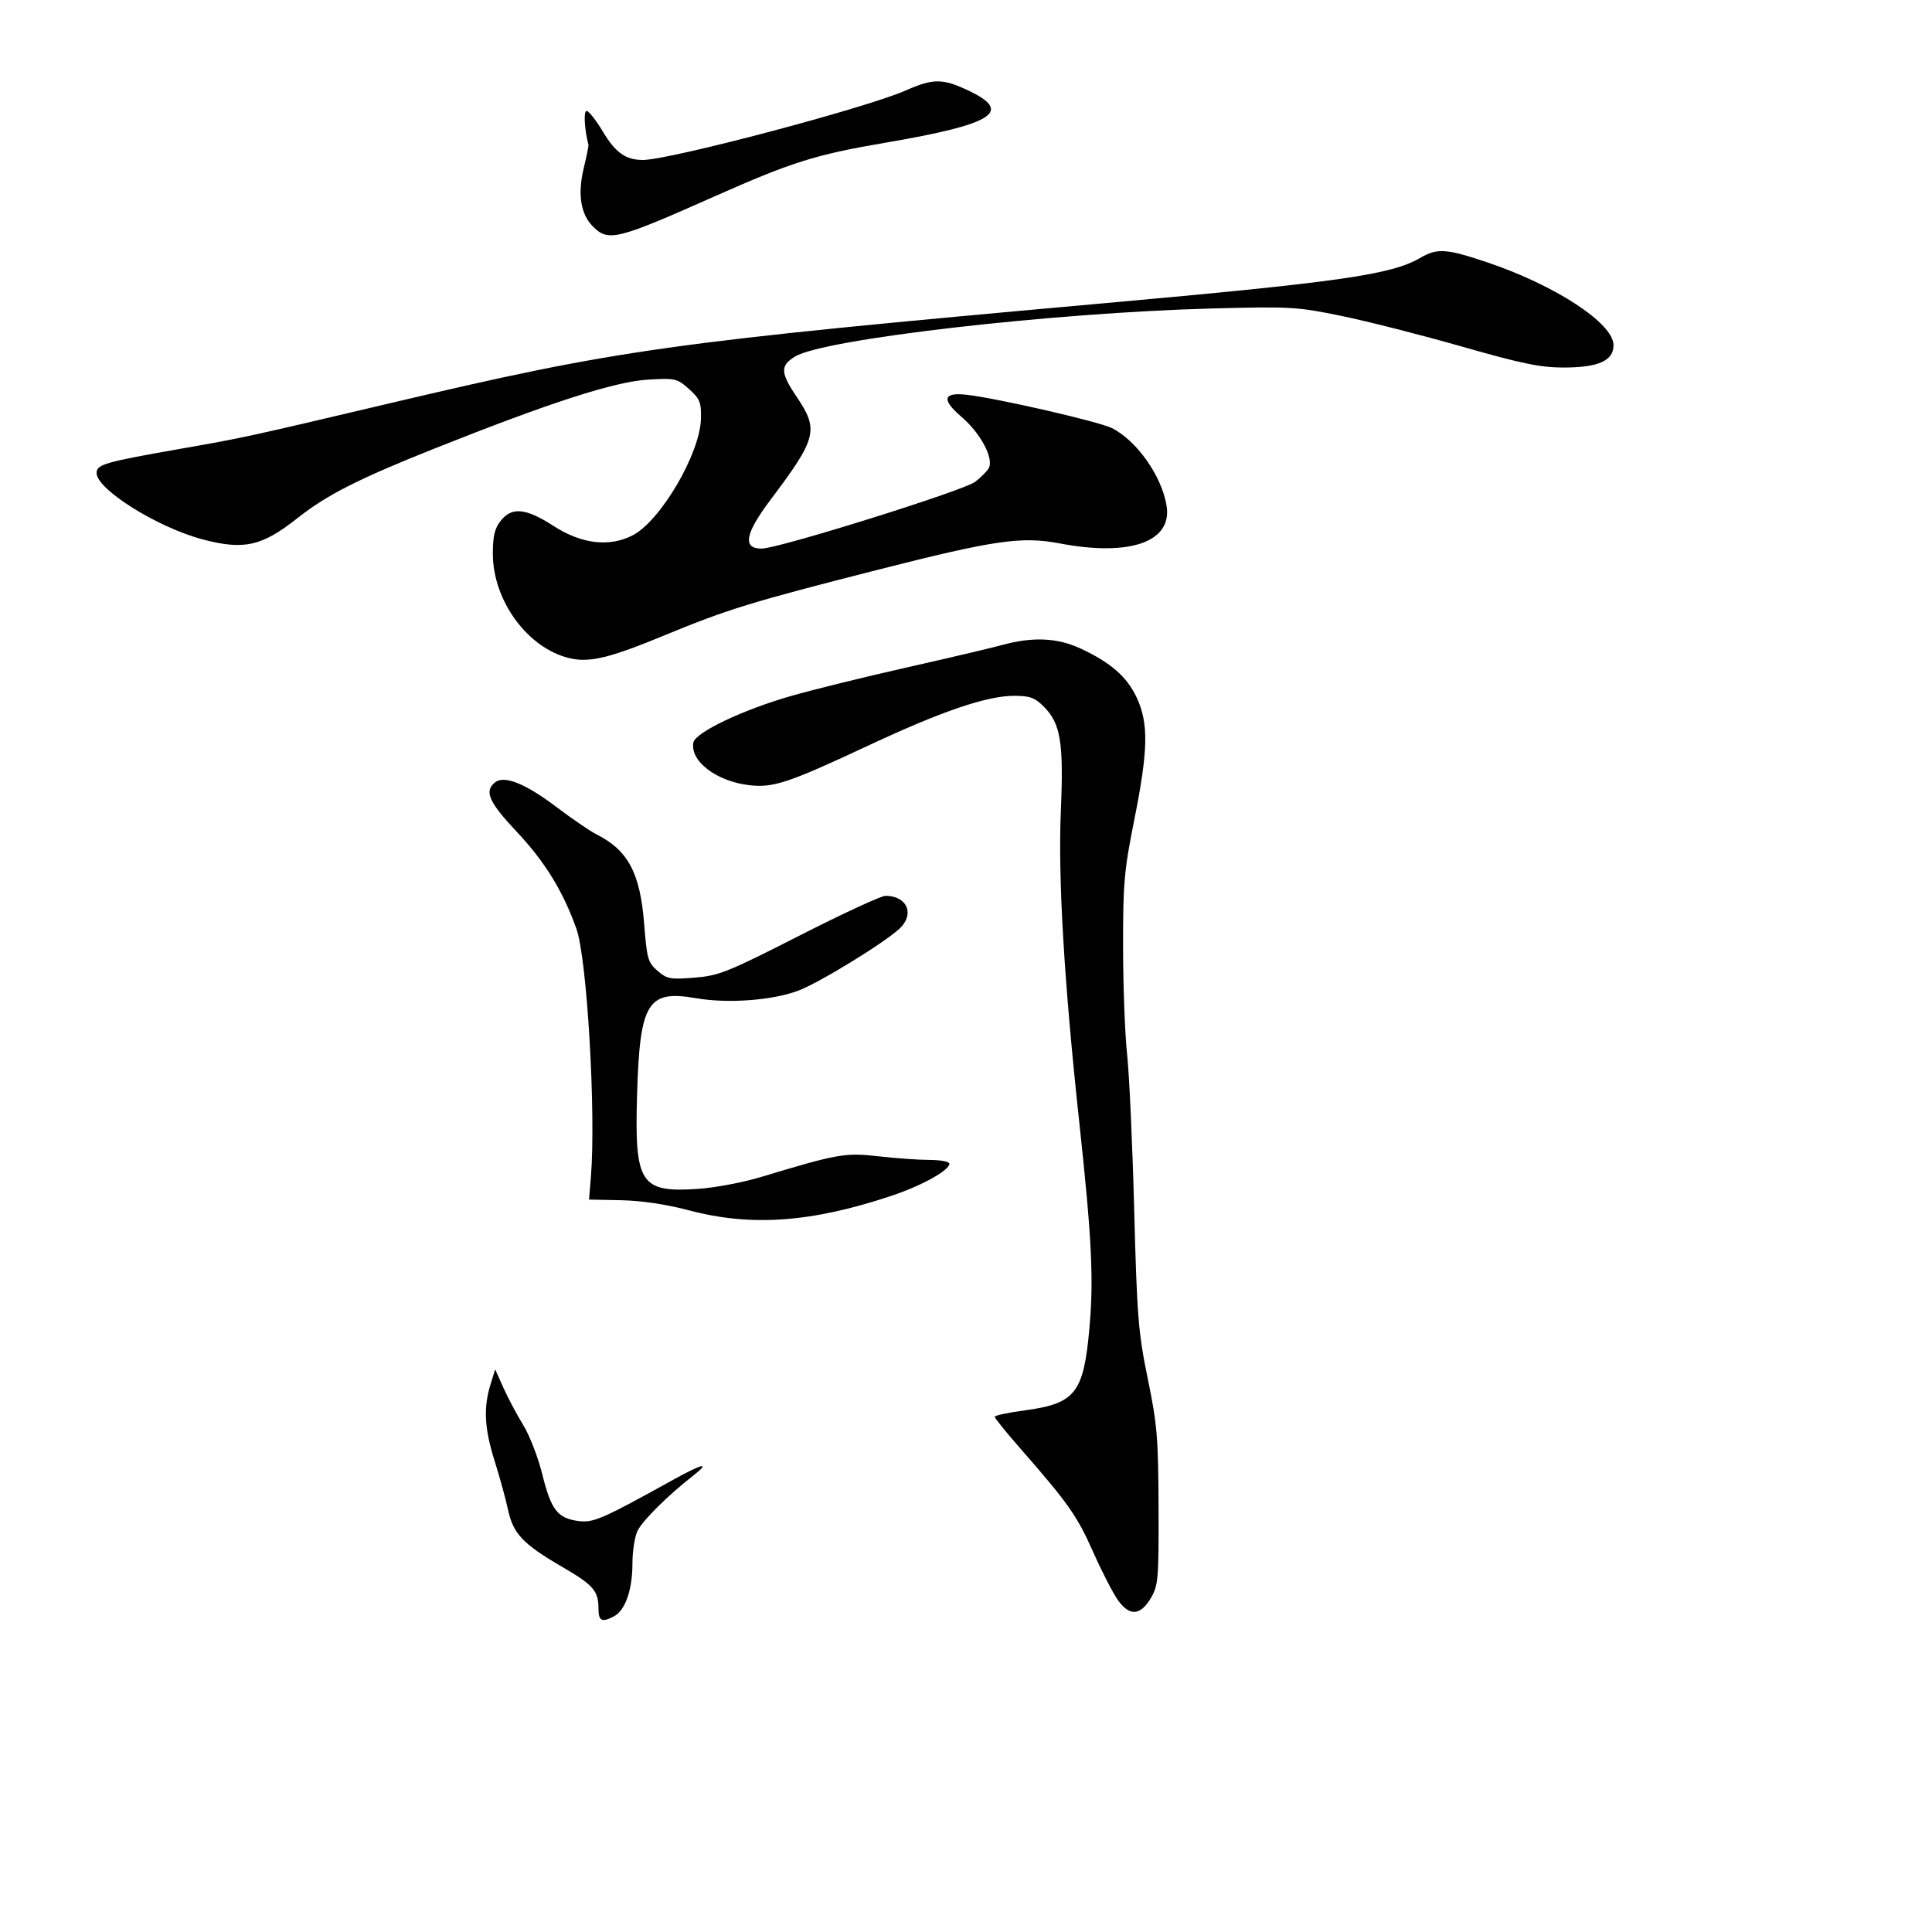 <?xml version="1.0" encoding="UTF-8" standalone="no"?>
<!-- Created with Inkscape (http://www.inkscape.org/) -->

<svg
   xmlns:dc="http://purl.org/dc/elements/1.1/"
   xmlns:cc="http://creativecommons.org/ns#"
   xmlns:rdf="http://www.w3.org/1999/02/22-rdf-syntax-ns#"
   xmlns:svg="http://www.w3.org/2000/svg"
   xmlns="http://www.w3.org/2000/svg"
   xmlns:sodipodi="http://sodipodi.sourceforge.net/DTD/sodipodi-0.dtd"
   xmlns:inkscape="http://www.inkscape.org/namespaces/inkscape"
   width="512"
   height="512"
   viewBox="0 0 512 512"
   version="1.1"
   id="svg8"
   inkscape:version="0.92.4 (5da689c313, 2019-01-14)"
   sodipodi:docname="U+80B2-3.svg">
  <defs
     id="defs2">
    <inkscape:path-effect
       effect="bspline"
       id="path-effect47"
       is_visible="true"
       weight="33.333"
       steps="2"
       helper_size="0"
       apply_no_weight="true"
       apply_with_weight="true"
       only_selected="false" />
    <inkscape:path-effect
       effect="bspline"
       id="path-effect43"
       is_visible="true"
       weight="33.333"
       steps="2"
       helper_size="0"
       apply_no_weight="true"
       apply_with_weight="true"
       only_selected="false" />
    <inkscape:path-effect
       effect="bspline"
       id="path-effect39"
       is_visible="true"
       weight="33.333"
       steps="2"
       helper_size="0"
       apply_no_weight="true"
       apply_with_weight="true"
       only_selected="false" />
    <inkscape:path-effect
       effect="bspline"
       id="path-effect35"
       is_visible="true"
       weight="33.333"
       steps="2"
       helper_size="0"
       apply_no_weight="true"
       apply_with_weight="true"
       only_selected="false" />
    <inkscape:path-effect
       effect="bspline"
       id="path-effect31"
       is_visible="true"
       weight="33.333"
       steps="2"
       helper_size="0"
       apply_no_weight="true"
       apply_with_weight="true"
       only_selected="false" />
    <inkscape:path-effect
       effect="bspline"
       id="path-effect27"
       is_visible="true"
       weight="33.333"
       steps="2"
       helper_size="0"
       apply_no_weight="true"
       apply_with_weight="true"
       only_selected="false" />
    <inkscape:path-effect
       effect="bspline"
       id="path-effect23"
       is_visible="true"
       weight="33.333"
       steps="2"
       helper_size="0"
       apply_no_weight="true"
       apply_with_weight="true"
       only_selected="false" />
  </defs>
  <sodipodi:namedview
     id="base"
     pagecolor="#ffffff"
     bordercolor="#666666"
     borderopacity="1.0"
     inkscape:pageopacity="0.0"
     inkscape:pageshadow="2"
     inkscape:zoom="1"
     inkscape:cx="429"
     inkscape:cy="240"
     inkscape:document-units="px"
     inkscape:current-layer="svg8"
     showgrid="false"
     units="px"
     inkscape:window-width="1600"
     inkscape:window-height="821"
     inkscape:window-x="-9"
     inkscape:window-y="-9"
     inkscape:window-maximized="1" />
  <g
     inkscape:label="圖層 1"
     inkscape:groupmode="layer"
     id="layer1"
     transform="translate(0,-161.533)" />
  <path
     style="fill:none;stroke:#000000;stroke-width:1px;stroke-linecap:butt;stroke-linejoin:miter;stroke-opacity:1"
     d="M 734.333,349.333 C 734.333,349.333 735.667,350.667 735.667,350.667 735.667,350.667 734.333,349.333 734.333,349.333 Z"
     id="path37"
     inkscape:connector-curvature="0"
     inkscape:path-effect="#path-effect39"
     inkscape:original-d="M 733,348 C 734.33433,349.33233 735.66767,350.66567 737,352 735.66767,350.66567 734.33433,349.33233 733,348 Z" />
  <path
     style="fill:none;stroke:#000000;stroke-width:1px;stroke-linecap:butt;stroke-linejoin:miter;stroke-opacity:1"
     d="M 801,316 C 801,316 801,316 801,316 Z"
     id="path45"
     inkscape:connector-curvature="0"
     inkscape:path-effect="#path-effect47"
     inkscape:original-d="M 801,316 C 801.001,315.999 801.001,315.999 801,316 Z" />
  <path
     style="opacity:1;fill:#000000"
     d="M 157.121,60.012 C 153.872,56.763 153.035,51.408 154.702,44.537 155.454,41.437 156.012,38.675 155.942,38.4 154.874,34.19 154.615,29.4 155.456,29.4 156.024,29.4 157.948,31.842 159.733,34.826 163.114,40.478 165.829,42.405 170.397,42.393 177.483,42.376 229.555,28.606 239.994,23.989 247.239,20.785 249.699,20.767 256.367,23.872 268.664,29.596 263.539,32.881 234.6,37.825 216.085,40.987 209.859,42.945 189.353,52.05 163.329,63.606 161.233,64.124 157.121,60.012 Z"
     id="path49"
     inkscape:connector-curvature="0" />
  <path
     style="opacity:1;fill:#000000"
     d="M 150.958,174.431 C 139.903,171.849 130.63,159.25 130.61,146.785 130.602,142.102 131.086,140.052 132.673,138.035 135.636,134.267 139.337,134.627 146.721,139.4 154.108,144.174 161.513,145.048 167.659,141.869 175.101,138.021 185.579,120.1 185.763,110.903 185.85,106.591 185.479,105.681 182.581,103.091 179.438,100.283 178.982,100.179 171.7,100.608 162.921,101.126 145.826,106.643 115.229,118.835 95.02,126.888 86.64,131.139 78.874,137.277 69.367,144.793 64.637,145.848 53.6,142.915 41.678,139.746 25.6,129.666 25.6,125.361 25.6,123.071 27.688,122.47 48.1,118.887 64.699,115.973 64.857,115.939 103.1,106.921 164.136,92.528 176.548,90.787 292.1,80.407 355.336,74.727 368.712,72.811 376.407,68.327 380.87,65.727 383.257,65.881 393.952,69.464 412.092,75.54 427.6,85.677 427.6,91.459 427.6,95.616 423.596,97.4 414.269,97.4 408.254,97.4 403.152,96.345 387.47,91.859 376.816,88.811 362.475,85.16 355.6,83.745 343.693,81.294 342.056,81.2 321.1,81.754 278.931,82.871 218.321,89.851 210.734,94.465 206.728,96.901 206.791,98.725 211.1,105.124 217.048,113.956 216.511,116.082 204.191,132.459 197.419,141.46 196.704,145.408 201.85,145.386 206.316,145.366 255.212,130.08 258.384,127.712 259.793,126.66 261.403,125.073 261.963,124.186 263.542,121.682 259.945,114.851 254.677,110.348 249.42,105.854 249.966,103.883 256.263,104.626 264.602,105.609 291.305,111.751 294.695,113.464 301.297,116.803 307.907,126.214 309.162,134.061 310.69,143.616 299.436,147.56 280.789,144.003 270.738,142.087 263.546,143.132 232.6,151.007 199.126,159.525 192.756,161.482 176.1,168.368 161.522,174.394 156.248,175.666 150.958,174.431 Z"
     id="path51"
     inkscape:connector-curvature="0" />
  <path
     style="opacity:1;fill:#000000"
     d="M 296.373,424.207 C 295.044,422.388 292.041,416.58 289.7,411.301 285.453,401.721 283.089,398.363 270.35,383.807 266.637,379.565 263.6,375.81 263.6,375.462 263.6,375.114 267.175,374.35 271.545,373.765 284.962,371.969 287.155,369.201 288.695,352.119 289.875,339.025 289.346,328.229 286.017,297.4 281.989,260.11 280.374,232.803 281.135,214.9 281.908,196.742 281.086,191.732 276.596,187.242 274.227,184.873 272.917,184.4 268.729,184.4 261.52,184.4 249.561,188.48 230.153,197.56 208.85,207.526 204.914,208.834 198.508,208.075 189.833,207.048 182.841,201.696 183.751,196.781 184.25,194.088 196.95,188.057 209.869,184.376 215.793,182.689 229.518,179.31 240.369,176.867 251.221,174.423 262.575,171.749 265.6,170.924 273.719,168.709 280.21,169.005 286.366,171.871 294.374,175.599 298.672,179.359 301.246,184.888 304.427,191.719 304.286,198.777 300.6,217.238 297.895,230.784 297.603,234.11 297.627,251.08 297.642,261.431 298.122,274.175 298.694,279.4 299.266,284.625 300.108,303.075 300.566,320.4 301.321,349.026 301.651,353.132 304.177,365.4 306.664,377.479 306.964,381.058 307.028,399.4 307.095,418.338 306.944,420.167 305.049,423.4 302.278,428.131 299.433,428.395 296.373,424.207 Z"
     id="path53"
     inkscape:connector-curvature="0" />
  <path
     style="opacity:1;fill:#000000"
     d="M 182.6,320.756 C 176.578,319.164 169.988,318.181 164.6,318.072 L 156.1,317.9 156.593,311.9 C 157.973,295.089 155.577,254.025 152.754,246.125 149.174,236.105 144.394,228.347 136.881,220.36 129.563,212.581 128.298,209.725 131.132,207.374 133.562,205.357 139.215,207.615 147.561,213.938 151.61,217.006 156.313,220.218 158.012,221.075 166.46,225.34 169.65,231.321 170.715,244.9 171.436,254.102 171.719,255.09 174.254,257.278 176.763,259.444 177.638,259.605 184.054,259.088 190.53,258.566 192.779,257.665 211.842,247.96 223.251,242.152 233.518,237.4 234.658,237.4 240.423,237.4 242.496,242.301 238.35,246.128 234.16,249.996 217.132,260.429 211.6,262.517 204.658,265.138 192.877,266.002 184.346,264.516 171.63,262.302 169.562,265.686 168.837,289.9 168.124,313.756 169.649,316.117 185.1,315.056 189.5,314.754 196.925,313.351 201.6,311.939 222.055,305.76 223.994,305.418 232.842,306.435 237.384,306.958 243.463,307.388 246.35,307.392 249.238,307.397 251.6,307.844 251.6,308.386 251.6,310.164 244.249,314.235 236.189,316.921 215.016,323.977 199.091,325.117 182.6,320.756 Z"
     id="path55"
     inkscape:connector-curvature="0" />
  <path
     style="opacity:1;fill:#000000"
     d="M 158.6,426.334 C 158.6,421.577 157.29,420.071 148.904,415.191 138.573,409.178 135.989,406.443 134.629,400.082 134.02,397.232 132.414,391.389 131.061,387.098 128.376,378.588 128.083,373.073 129.988,366.9 L 131.222,362.9 133.43,367.821 C 134.645,370.527 137.009,374.968 138.683,377.689 140.357,380.411 142.629,386.296 143.73,390.769 146.03,400.104 147.754,402.343 153.208,403.074 157.246,403.616 159.411,402.675 178.6,392.046 186.339,387.759 188.439,387.381 183.6,391.145 177.194,396.128 170.442,402.804 169.013,405.569 168.236,407.071 167.6,411.037 167.6,414.382 167.6,421.3 165.708,426.736 162.75,428.32 159.523,430.047 158.6,429.605 158.6,426.334 Z"
     id="path57"
     inkscape:connector-curvature="0" />
</svg>
